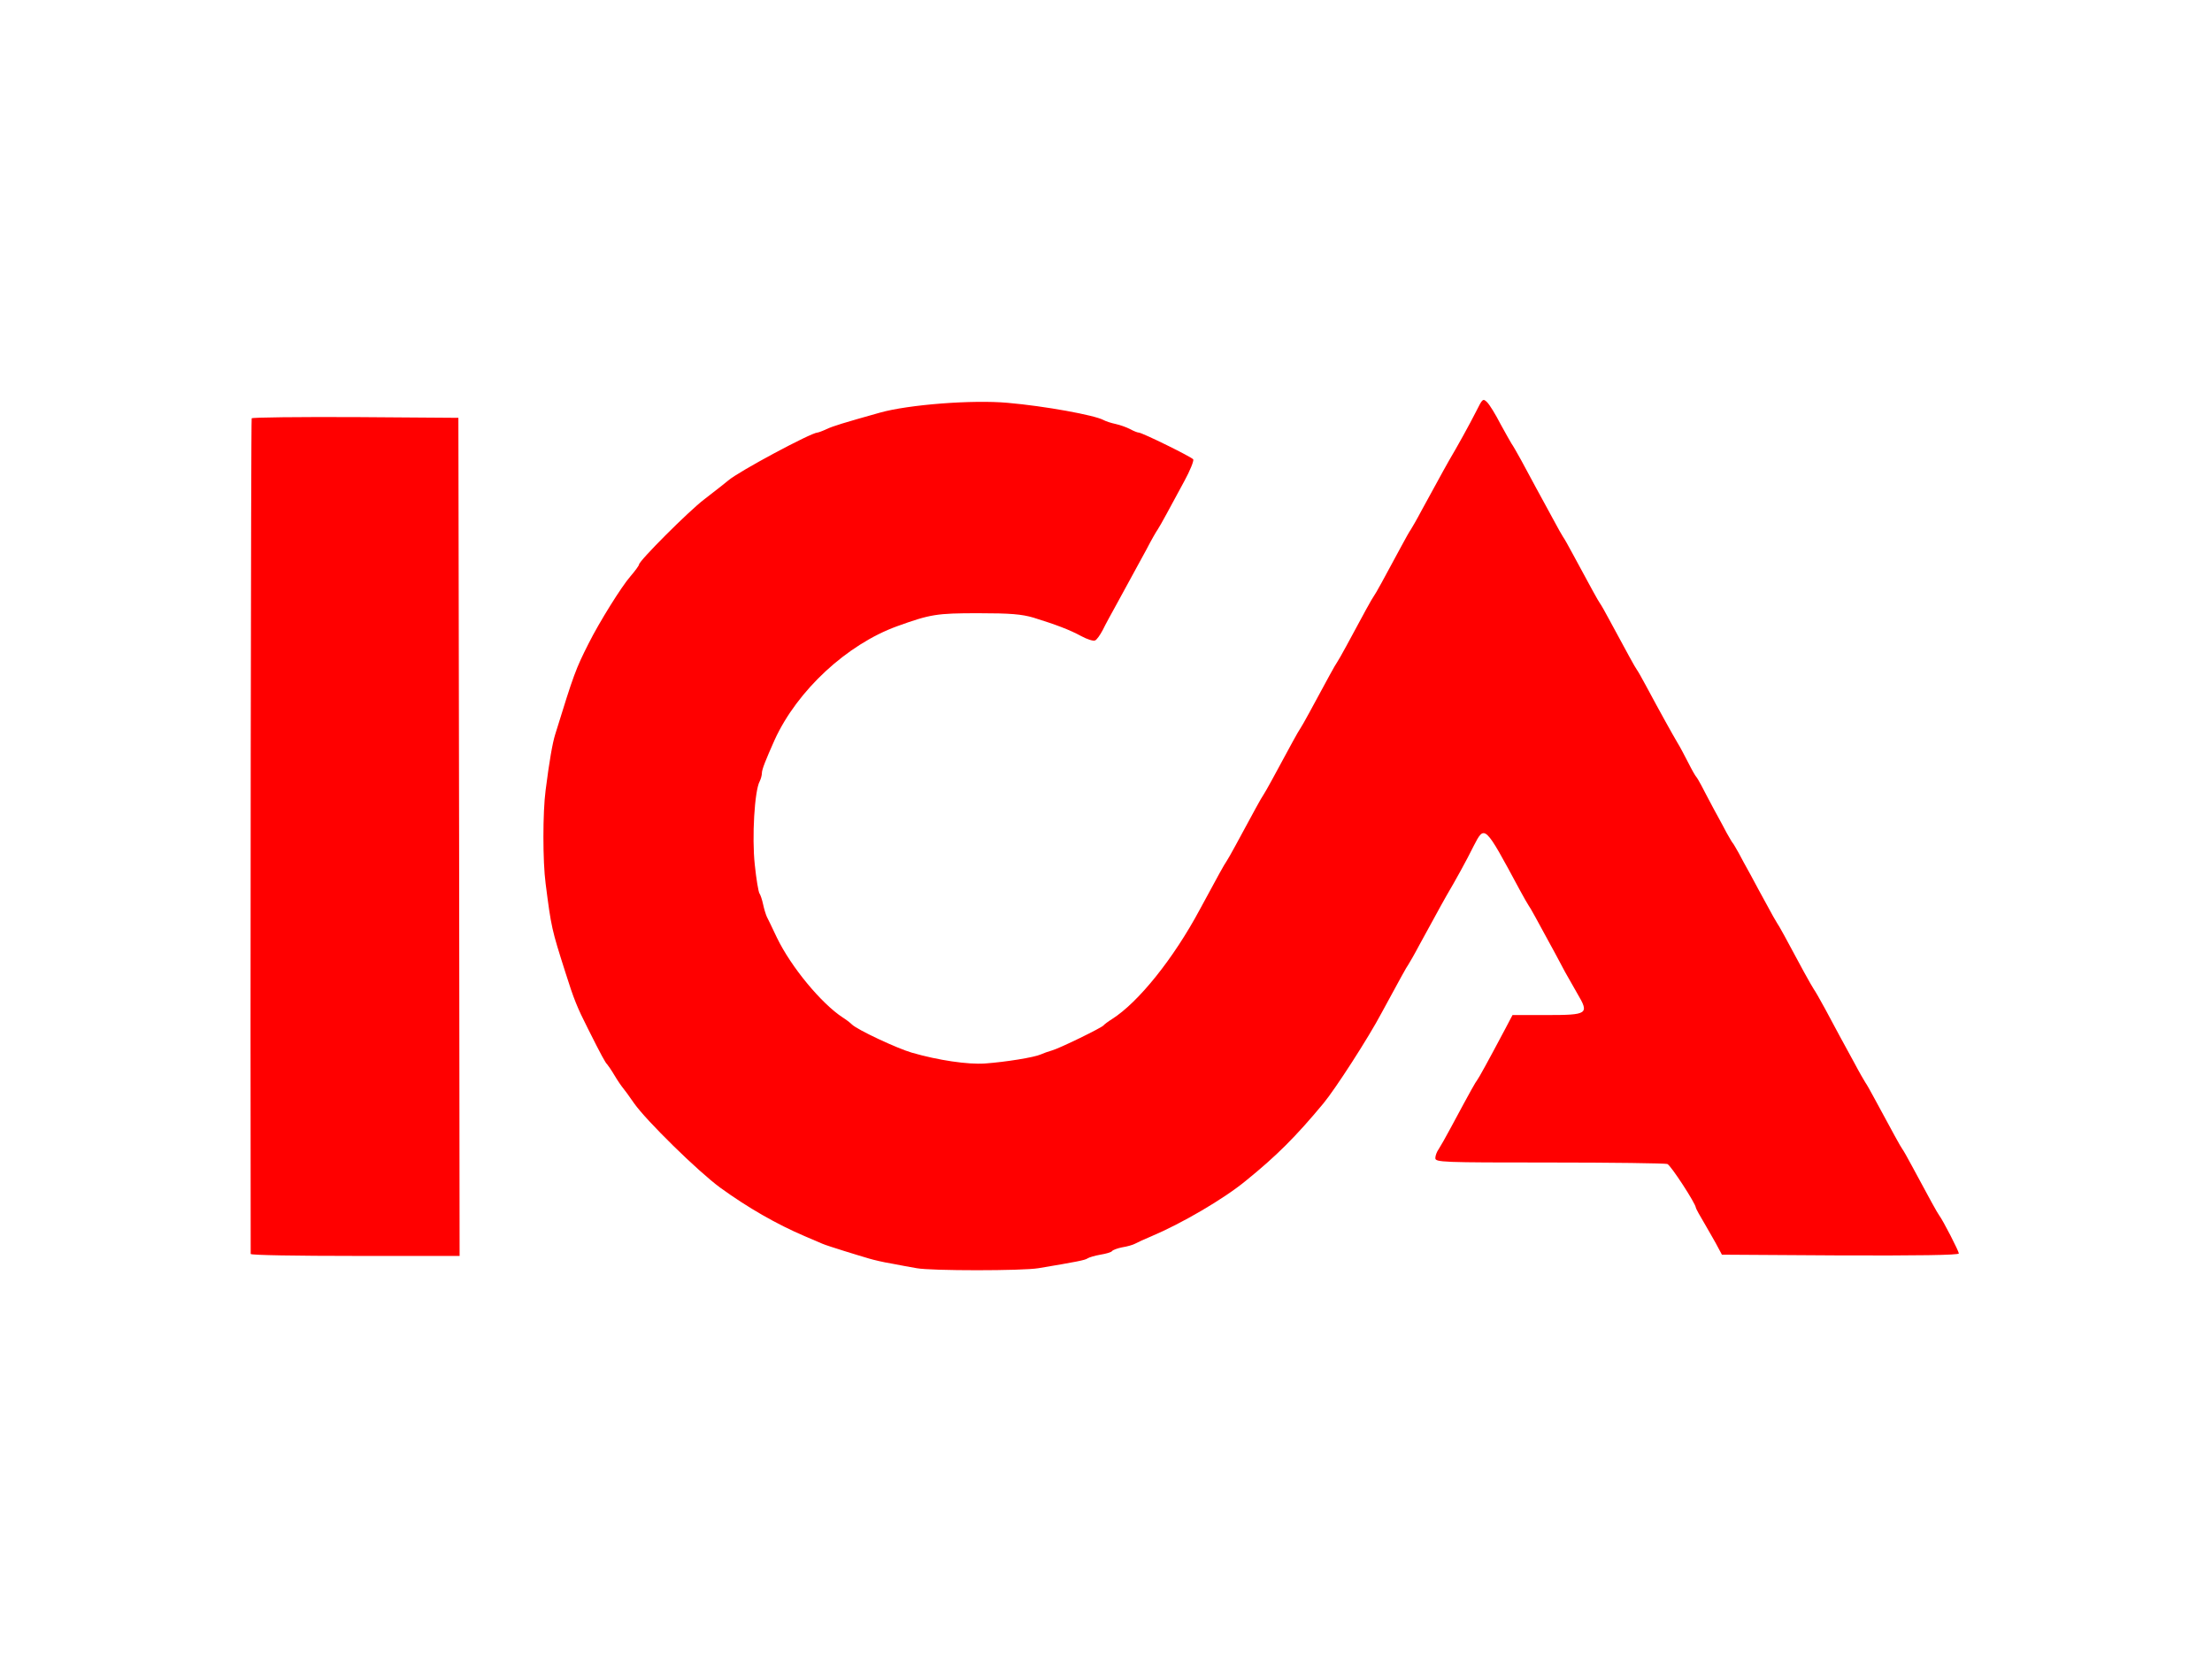 <?xml version="1.0" standalone="no"?>
<!DOCTYPE svg PUBLIC "-//W3C//DTD SVG 20010904//EN"
 "http://www.w3.org/TR/2001/REC-SVG-20010904/DTD/svg10.dtd">
<svg version="1.0" xmlns="http://www.w3.org/2000/svg"
 width="900pt" height="675pt" viewBox="0 0 900 675"
 preserveAspectRatio="xMidYMid meet">
<g transform="translate(0,675) scale(0.1,-0.1)"
fill="#ff0000" stroke="none">
<path d="M6007 5078 c-30 -59 -76 -142 -112 -203 -12 -22 -34 -60 -47 -85 -14
-25 -42 -76 -63 -115 -20 -38 -41 -74 -45 -80 -4 -5 -21 -35 -37 -65 -73 -136
-106 -196 -113 -205 -7 -9 -40 -69 -113 -205 -16 -30 -33 -59 -37 -65 -7 -9
-39 -68 -113 -205 -16 -30 -33 -59 -37 -65 -7 -9 -39 -68 -113 -205 -16 -30
-33 -59 -37 -65 -7 -9 -39 -68 -113 -205 -16 -30 -33 -59 -37 -65 -7 -9 -33
-56 -108 -195 -107 -200 -250 -378 -357 -446 -16 -10 -32 -22 -35 -26 -8 -10
-180 -94 -210 -102 -14 -4 -34 -11 -45 -16 -26 -12 -143 -31 -227 -37 -69 -5
-191 13 -298 44 -59 17 -222 93 -244 115 -7 7 -24 20 -37 28 -87 57 -210 205
-268 325 -18 39 -37 77 -41 85 -4 9 -11 31 -15 50 -4 19 -11 40 -15 45 -4 6
-13 58 -19 117 -12 111 -1 301 20 339 5 10 9 25 9 34 0 14 15 52 52 135 92
201 294 388 498 462 136 49 161 53 330 53 132 0 177 -4 225 -18 93 -29 146
-49 194 -75 24 -13 49 -21 56 -18 7 2 21 22 32 43 10 21 37 70 58 108 40 73
57 105 120 220 20 39 41 75 45 80 4 6 21 35 37 65 16 30 49 90 72 133 23 42
39 82 36 88 -7 10 -208 109 -222 109 -5 0 -20 6 -35 14 -15 8 -41 17 -59 21
-19 4 -40 11 -49 16 -37 20 -240 57 -390 70 -142 13 -403 -7 -520 -40 -149
-42 -189 -54 -217 -67 -17 -8 -34 -14 -37 -14 -25 0 -322 -159 -363 -195 -18
-15 -31 -25 -98 -77 -62 -47 -265 -250 -265 -265 0 -4 -16 -26 -35 -48 -36
-41 -127 -187 -170 -273 -53 -105 -60 -124 -136 -370 -11 -35 -24 -109 -39
-227 -12 -90 -12 -290 0 -380 23 -180 25 -187 80 -360 35 -111 48 -143 92
-230 55 -110 72 -140 78 -145 3 -3 17 -23 30 -45 13 -22 29 -45 35 -52 5 -6
26 -34 45 -62 49 -70 260 -277 350 -343 113 -82 230 -149 345 -198 28 -12 59
-25 70 -30 11 -5 52 -18 90 -30 39 -12 84 -26 102 -31 17 -5 58 -15 90 -20 32
-6 78 -15 103 -19 58 -11 430 -11 495 0 156 26 191 33 200 40 6 4 29 11 52 15
24 4 45 10 48 15 3 4 21 11 41 15 20 3 44 10 53 15 9 5 39 19 66 30 123 52
293 151 383 225 126 102 204 180 317 316 48 58 182 265 237 369 75 138 101
186 108 195 4 6 25 42 45 80 21 39 49 90 63 115 13 25 35 63 47 85 36 61 82
144 111 203 45 87 44 88 187 -178 16 -30 33 -59 37 -65 7 -9 27 -46 108 -195
13 -25 31 -58 40 -75 9 -16 32 -56 50 -88 49 -83 43 -87 -127 -87 l-137 0 -30
-57 c-70 -132 -107 -199 -114 -208 -7 -9 -21 -33 -108 -195 -19 -36 -41 -74
-48 -85 -8 -11 -14 -27 -14 -37 0 -17 26 -18 464 -18 255 0 471 -3 480 -6 14
-5 116 -162 116 -178 0 -3 17 -34 38 -69 20 -35 44 -76 52 -92 l16 -30 482 -3
c311 -1 482 1 482 8 0 9 -64 134 -80 155 -7 9 -40 69 -113 205 -16 30 -33 60
-37 65 -7 9 -39 68 -113 205 -16 30 -33 60 -37 65 -4 6 -25 42 -45 80 -21 39
-48 88 -60 110 -12 22 -39 72 -59 110 -21 39 -42 75 -46 80 -4 6 -22 37 -40
70 -74 138 -103 191 -110 200 -4 6 -23 39 -42 75 -20 36 -49 90 -65 120 -17
30 -39 71 -49 90 -11 19 -21 37 -24 40 -3 3 -13 21 -24 40 -10 19 -34 64 -54
100 -19 36 -42 79 -50 95 -9 17 -18 32 -21 35 -3 3 -17 27 -31 55 -14 27 -34
66 -46 85 -20 34 -67 118 -127 230 -16 30 -33 60 -37 65 -7 9 -39 68 -113 205
-16 30 -33 60 -37 65 -7 9 -39 68 -113 205 -16 30 -33 60 -37 65 -4 6 -23 39
-42 75 -20 36 -49 91 -67 123 -17 31 -45 83 -62 115 -17 31 -35 62 -39 67 -4
6 -24 42 -45 80 -20 39 -44 78 -54 88 -17 17 -19 15 -44 -35z"/>
<path d="M1024 5048 c-3 -4 -6 -2491 -4 -3400 0 -5 191 -8 425 -8 l425 0 -2
1705 -3 1705 -418 3 c-231 1 -421 -1 -423 -5z"/>
</g>
</svg>
